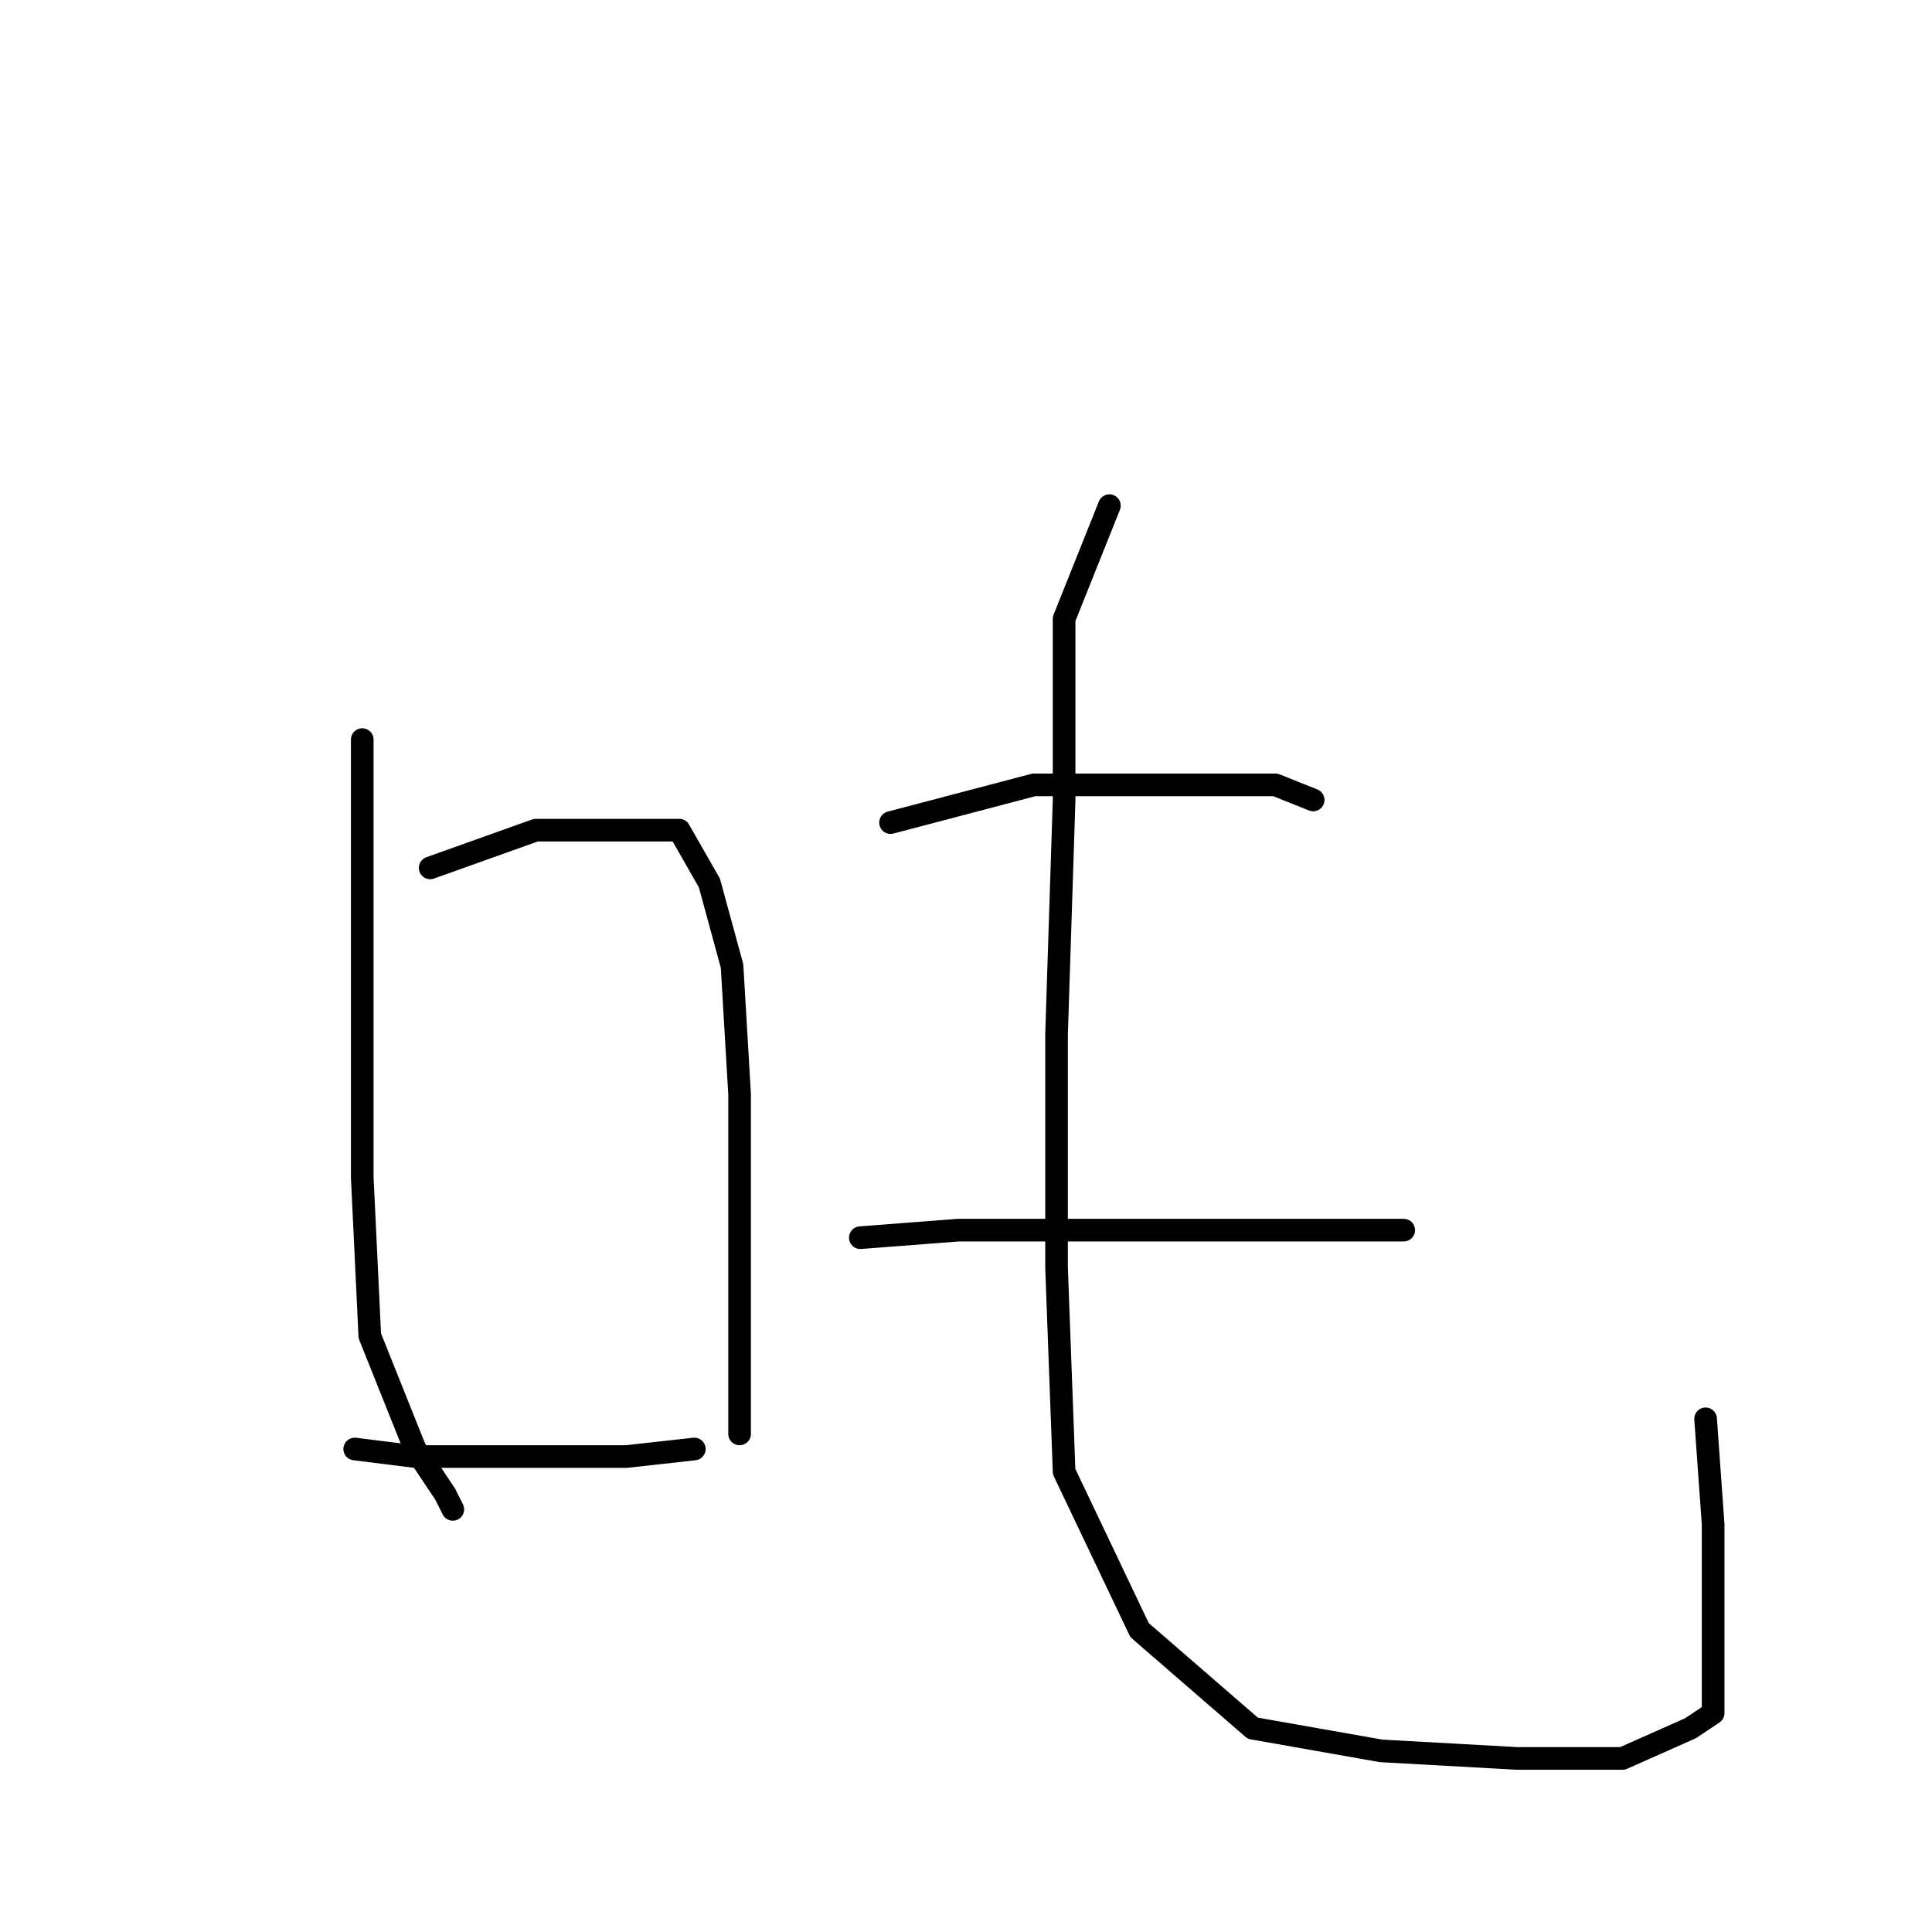 <?xml version="1.0" standalone="no"?>
    <svg width="256" height="256" xmlns="http://www.w3.org/2000/svg" version="1.1">
    <polyline stroke="black" stroke-width="3" stroke-linecap="round" fill="transparent" stroke-linejoin="round" points="48 98 48 126 48 137 48 156 49 177 55 192 59 198 60 200 60 200 " />
        <polyline stroke="black" stroke-width="3" stroke-linecap="round" fill="transparent" stroke-linejoin="round" points="57 115 71 110 80 110 90 110 94 117 97 128 98 145 98 163 98 179 98 188 98 190 98 190 " />
        <polyline stroke="black" stroke-width="3" stroke-linecap="round" fill="transparent" stroke-linejoin="round" points="47 192 55 193 67 193 83 193 92 192 92 192 " />
        <polyline stroke="black" stroke-width="3" stroke-linecap="round" fill="transparent" stroke-linejoin="round" points="118 109 137 104 148 104 159 104 169 104 174 106 174 106 " />
        <polyline stroke="black" stroke-width="3" stroke-linecap="round" fill="transparent" stroke-linejoin="round" points="114 164 127 163 137 163 150 163 164 163 176 163 183 163 186 163 186 163 " />
        <polyline stroke="black" stroke-width="3" stroke-linecap="round" fill="transparent" stroke-linejoin="round" points="147 67 141 82 141 106 140 137 140 168 141 195 151 216 166 229 183 232 201 233 215 233 224 229 227 227 227 222 227 202 226 188 226 188 " />
        </svg>